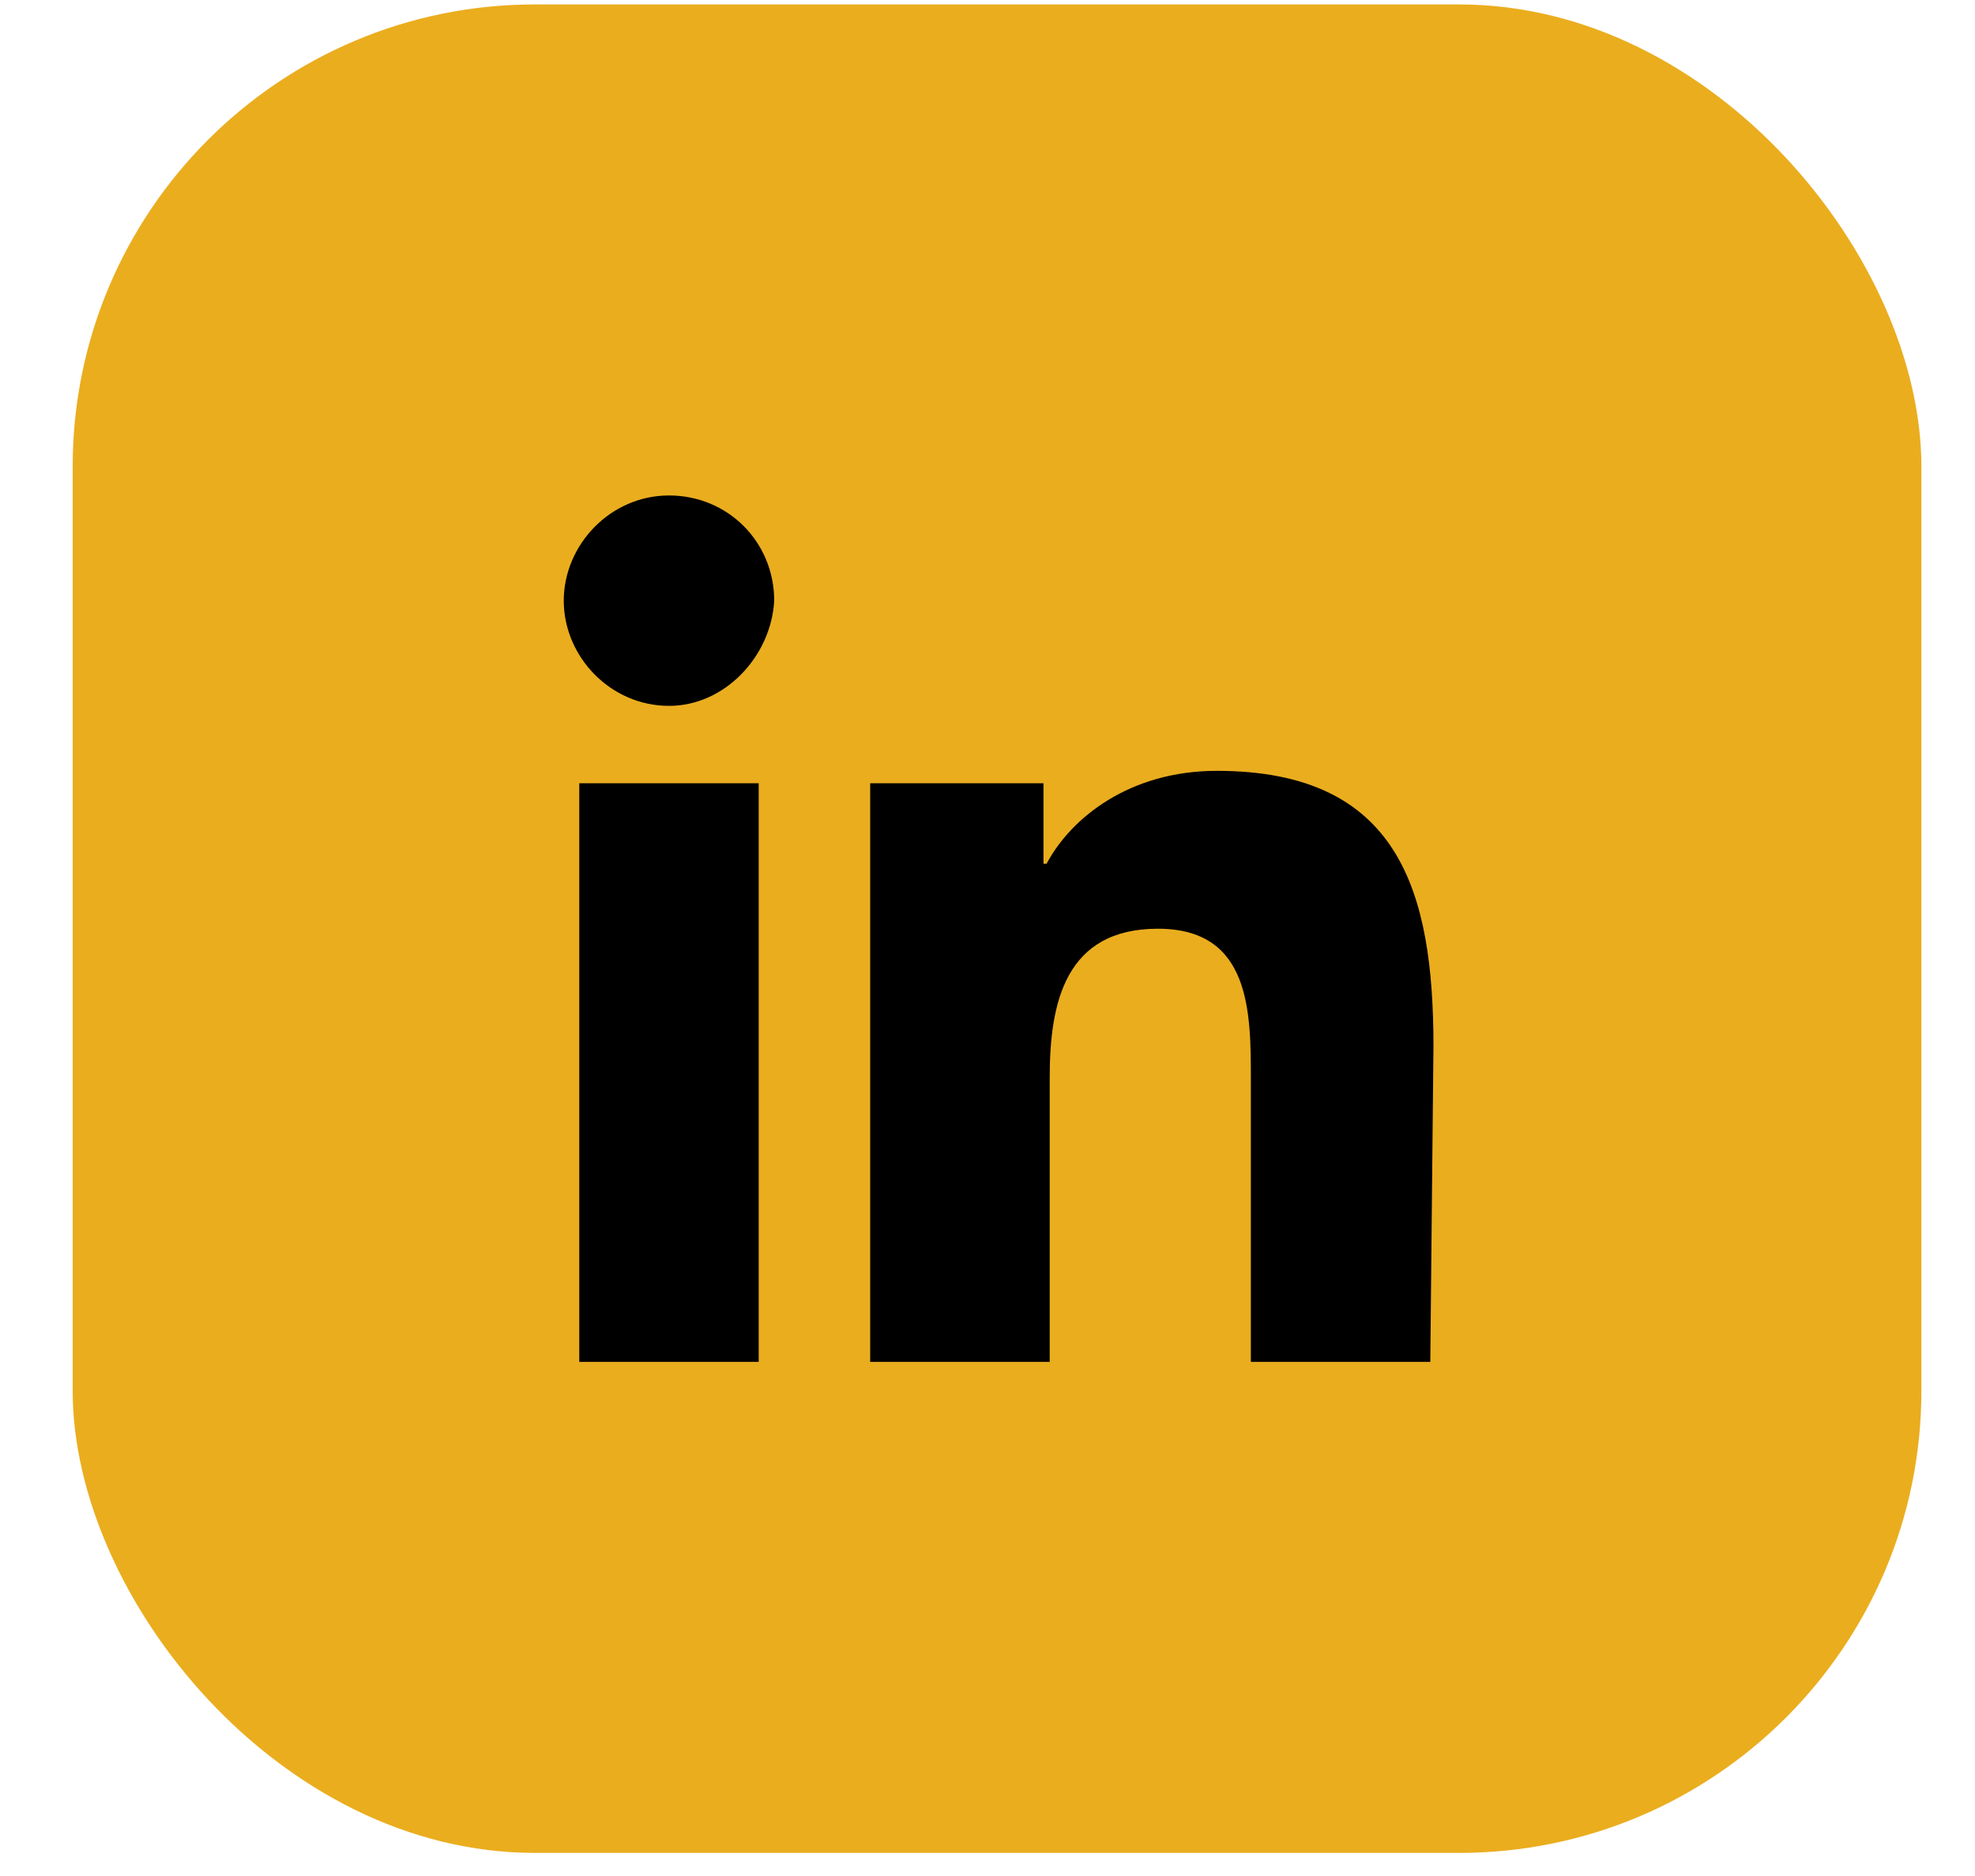 <svg width="20" height="19" viewBox="0 0 20 19" fill="none" xmlns="http://www.w3.org/2000/svg">
<g id="linkedin">
<rect x="0.736" y="0.045" width="18.721" height="18.721" rx="4.68" fill="#EAAD1E"/>
<path id="Vector" d="M7.683 13.793H5.866V7.933H7.683V13.793ZM6.775 7.149C6.179 7.149 5.709 6.648 5.709 6.084C5.709 5.52 6.179 5.018 6.775 5.018C7.37 5.018 7.84 5.488 7.84 6.084C7.809 6.648 7.339 7.149 6.775 7.149ZM14.484 13.793H12.667V10.941C12.667 10.252 12.667 9.406 11.726 9.406C10.786 9.406 10.63 10.158 10.63 10.91V13.793H8.812V7.933H10.567V8.748H10.598C10.849 8.277 11.444 7.807 12.322 7.807C14.171 7.807 14.516 9.03 14.516 10.597L14.484 13.793Z" fill="black"/>
</g>
</svg>
